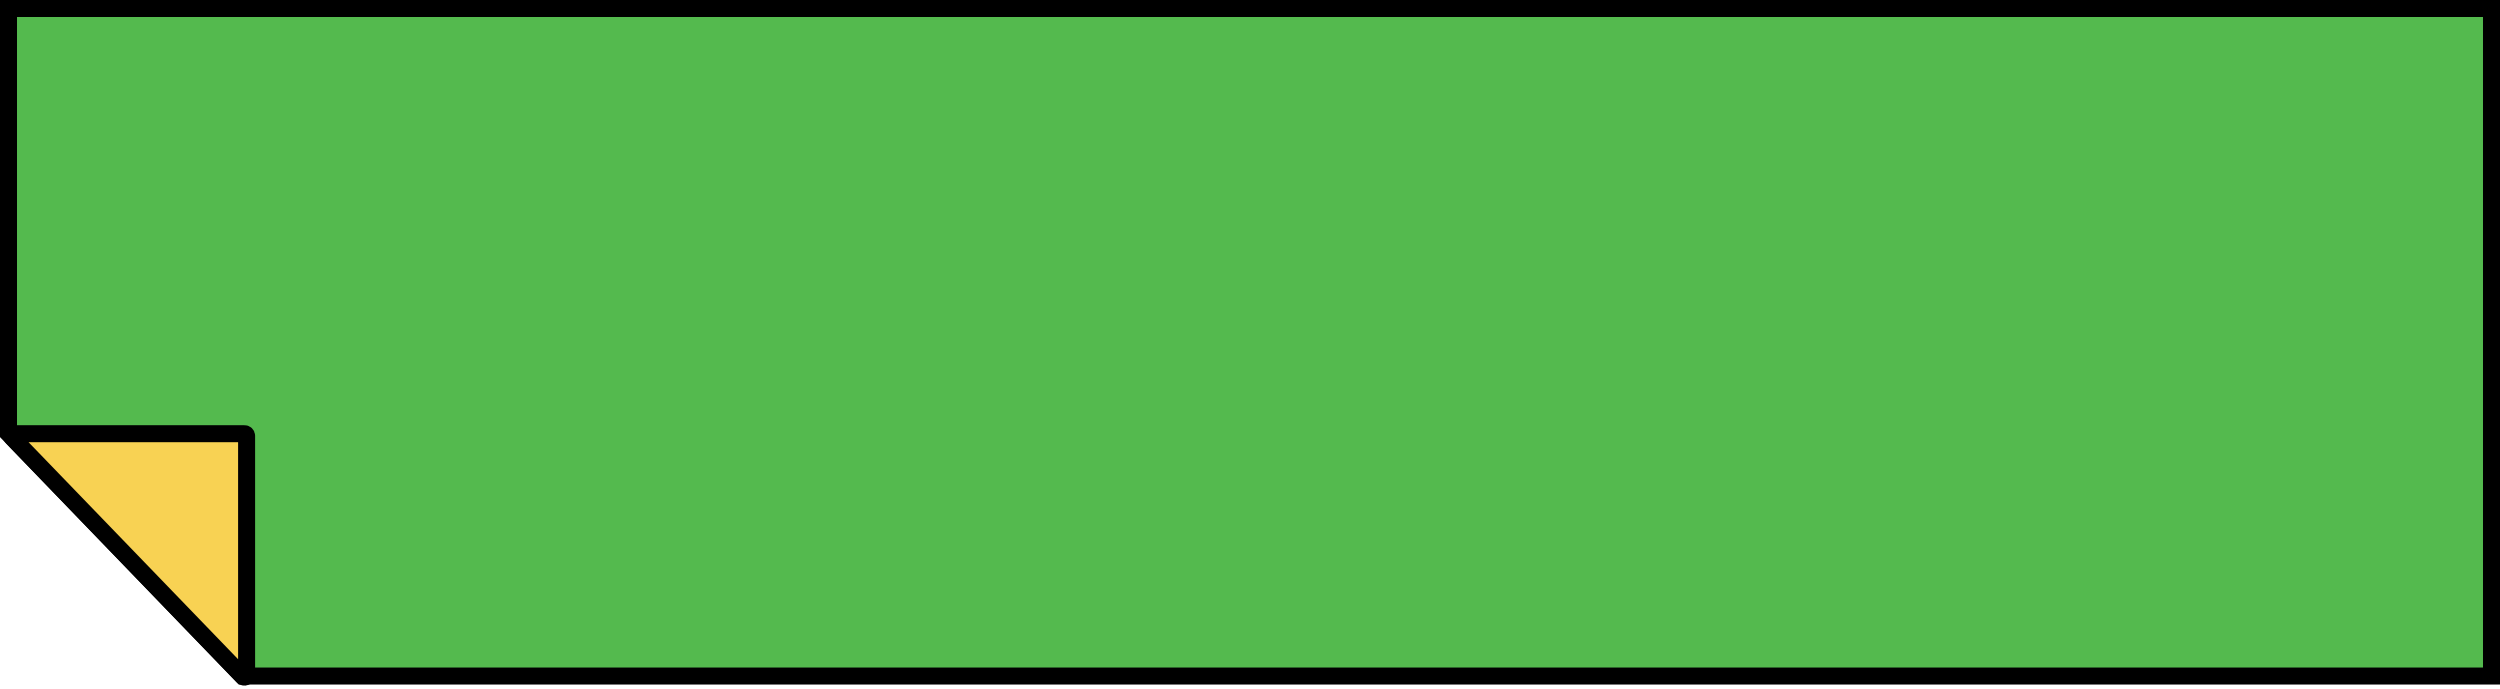 <svg xmlns="http://www.w3.org/2000/svg" width="294" height="81" fill="none" viewBox="0 0 294 81"><path fill="#54BA4E" stroke="#000" stroke-width="2" d="M1 51V1H293V79.5H28.5L1 51Z"/><path fill="#F8D253" stroke="#000" stroke-width="2" d="M1.409 51.424L28.57 79.555C28.726 79.717 29 79.606 29 79.381V51.25C29 51.112 28.888 51 28.75 51H1.589C1.368 51 1.256 51.265 1.409 51.424Z"/></svg>